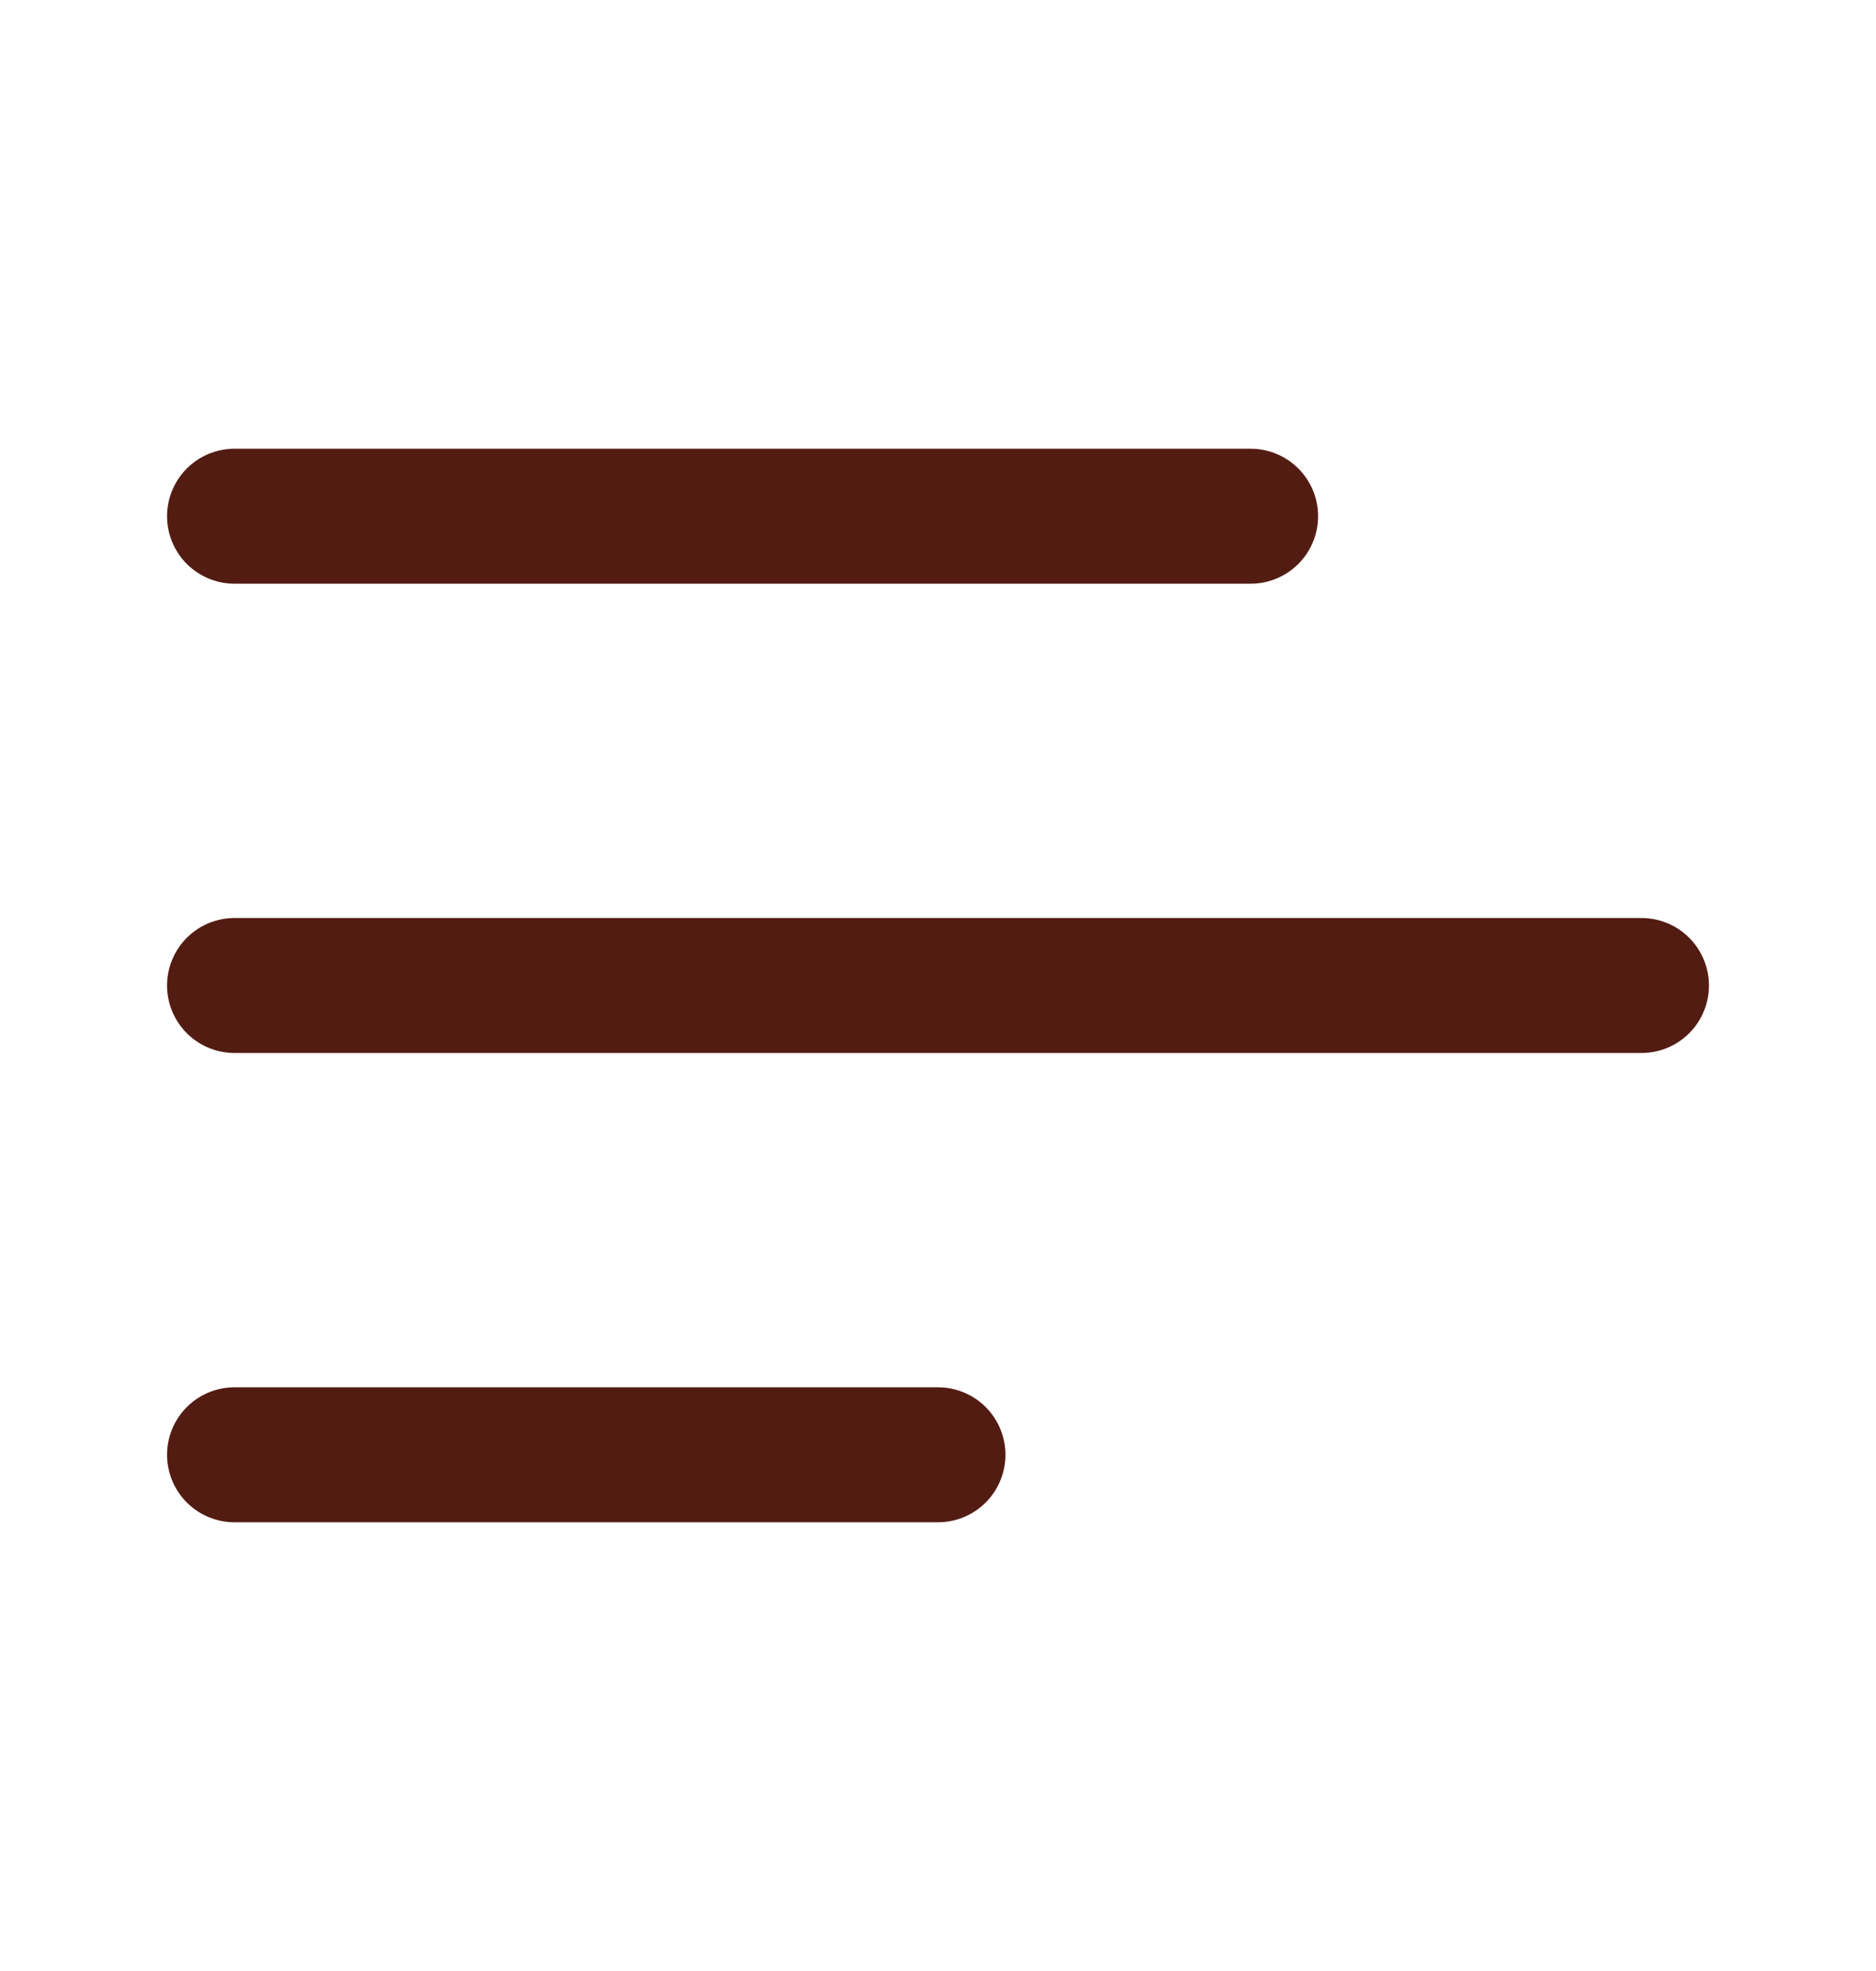 <svg width="20" height="21" viewBox="0 0 20 21" fill="none" xmlns="http://www.w3.org/2000/svg">
<path d="M2.5 10.5H17.5" stroke="#531C13" stroke-width="1.438" stroke-linecap="round" stroke-linejoin="round"/>
<path d="M2.5 5.5H13.333" stroke="#531C13" stroke-width="1.438" stroke-linecap="round" stroke-linejoin="round"/>
<path d="M2.5 15.5H10" stroke="#531C13" stroke-width="1.438" stroke-linecap="round" stroke-linejoin="round"/>
</svg>

